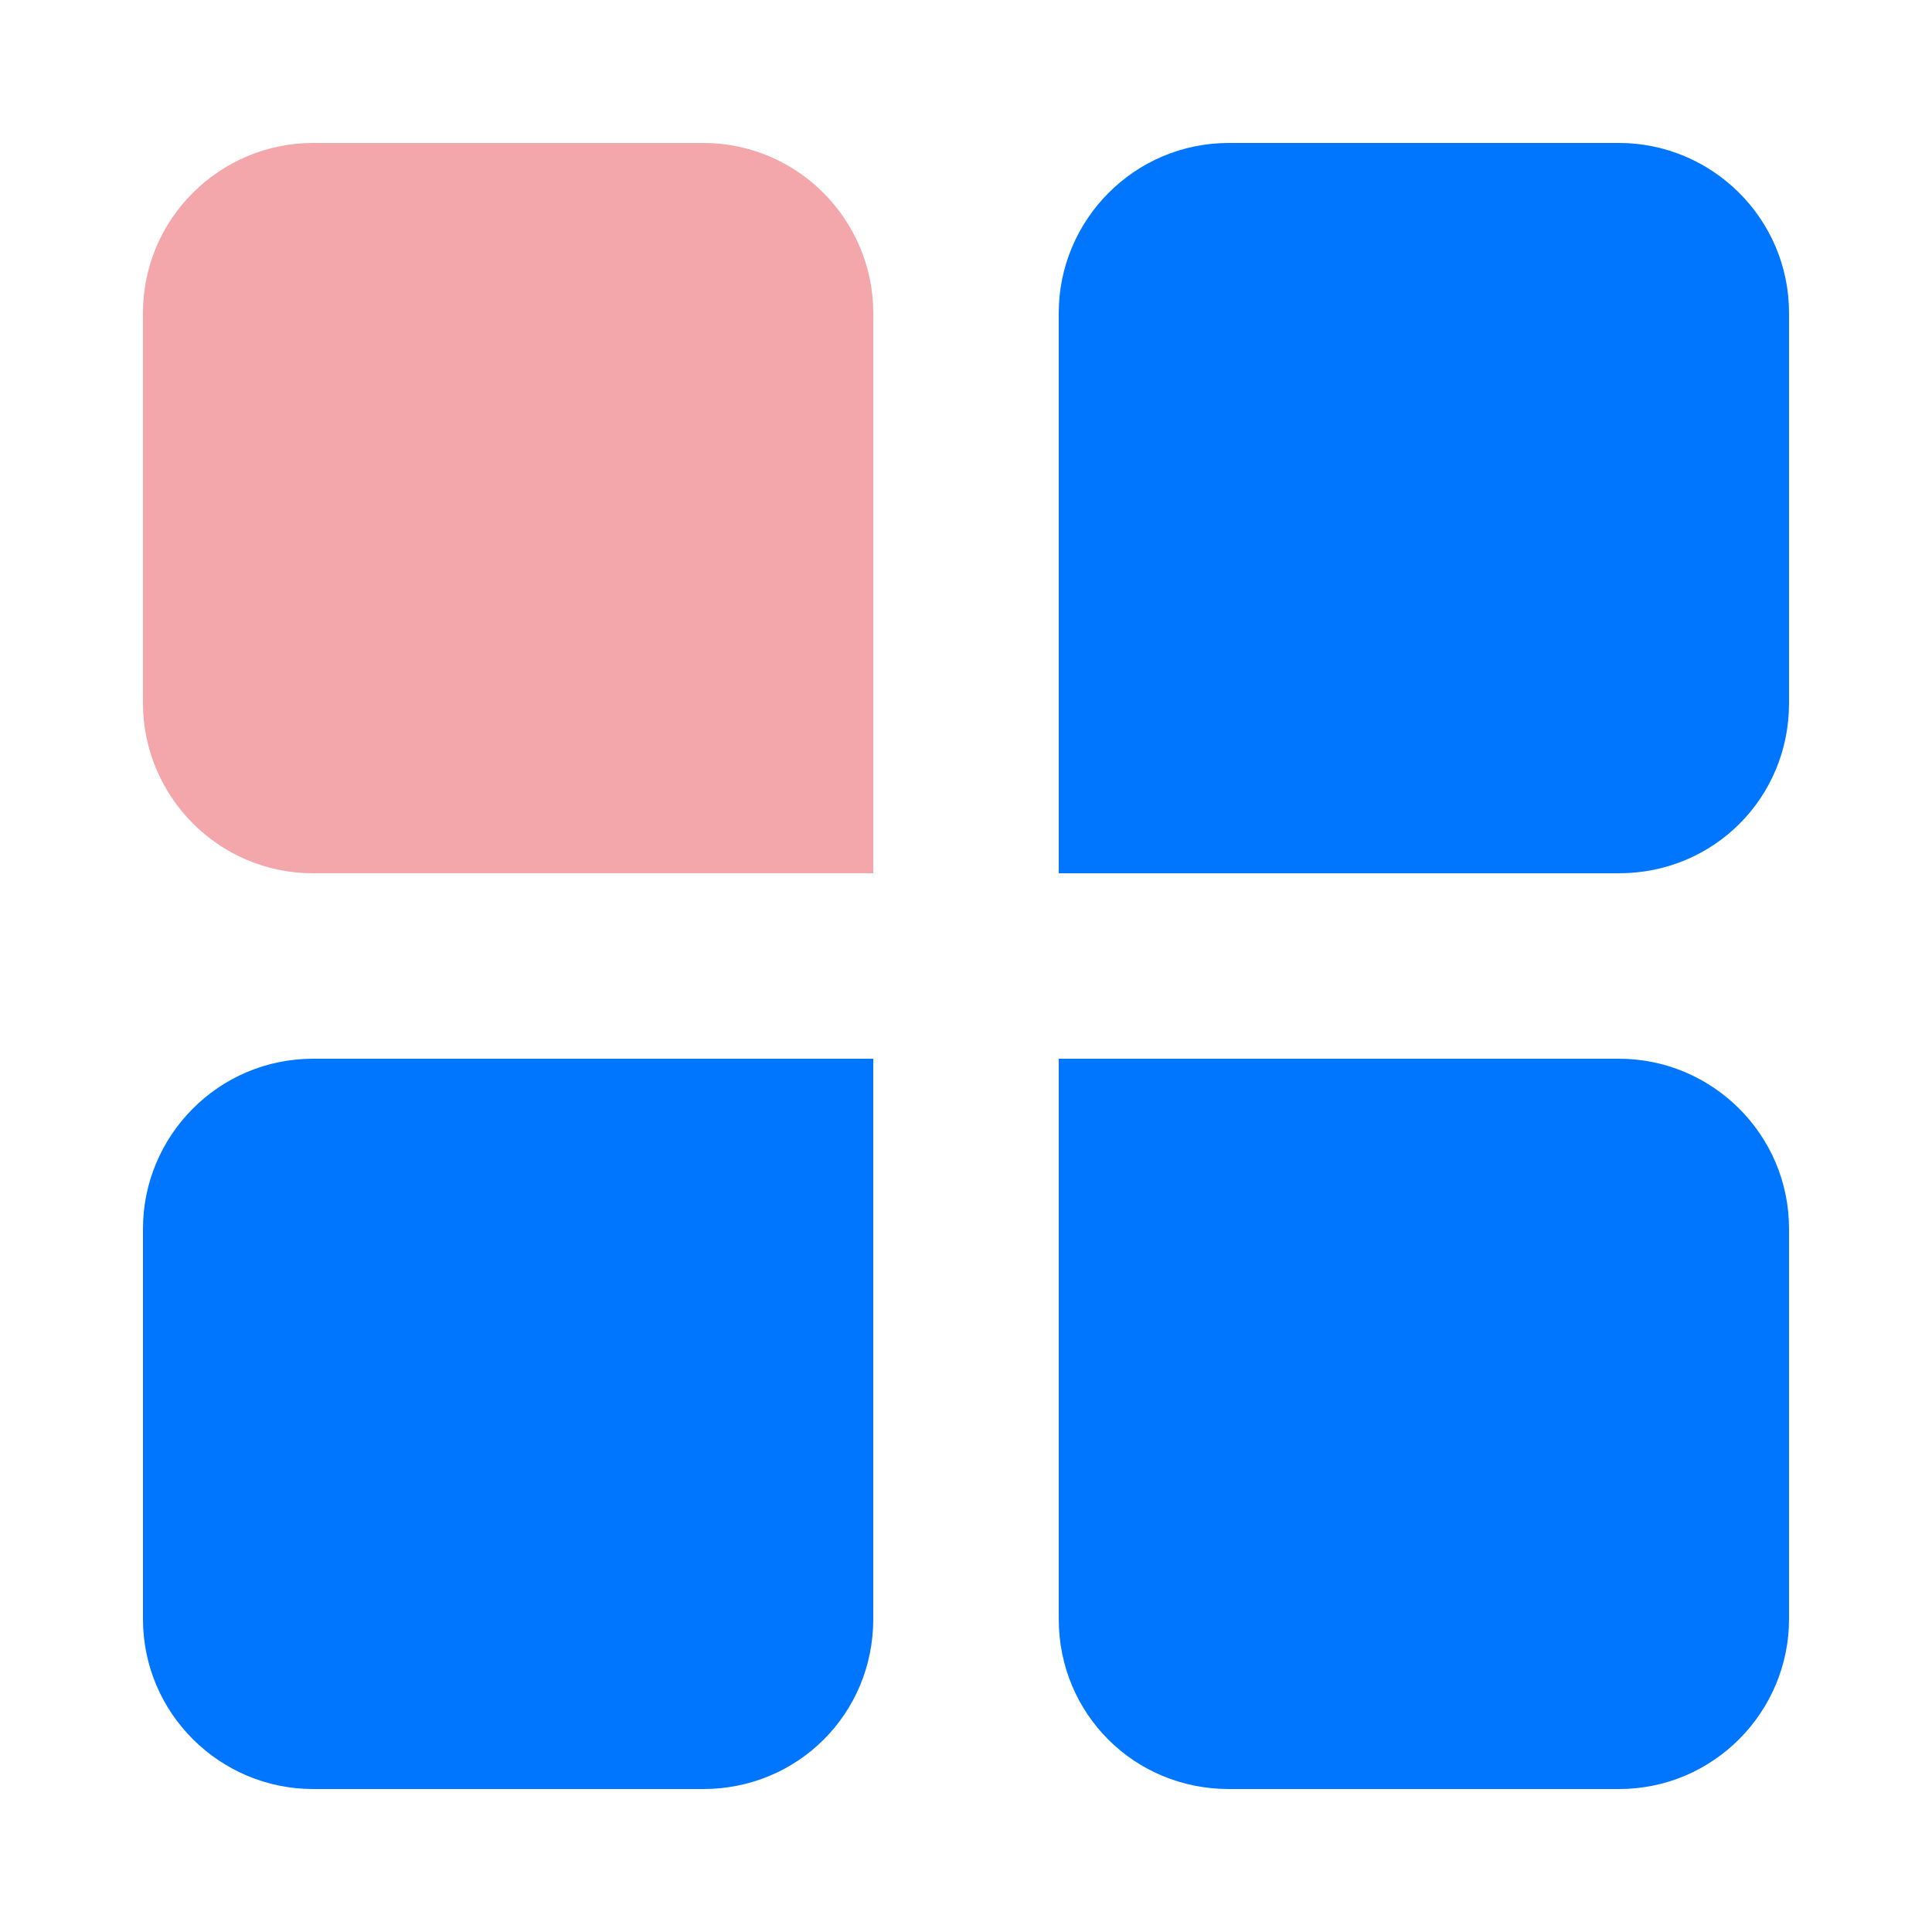 <?xml version="1.0" encoding="UTF-8" standalone="no"?>
<svg
   xmlns:ns="http://ns.adobe.com/SaveForWeb/1.0/"
   xmlns:dc="http://purl.org/dc/elements/1.1/"
   xmlns:cc="http://creativecommons.org/ns#"
   xmlns:rdf="http://www.w3.org/1999/02/22-rdf-syntax-ns#"
   xmlns:svg="http://www.w3.org/2000/svg"
   xmlns="http://www.w3.org/2000/svg"
   xmlns:sodipodi="http://sodipodi.sourceforge.net/DTD/sodipodi-0.dtd"
   xmlns:inkscape="http://www.inkscape.org/namespaces/inkscape"
   height="300px"
   width="300px"
   fill="#FFFFFF"
   version="1.1"
   x="0px"
   y="0px"
   viewBox="0 0 100 100"
   enable-background="new 0 0 100 100"
   xml:space="preserve"
   id="svg867"
   sodipodi:docname="logo.svg"
   inkscape:version=""><defs
     id="defs871" /><sodipodi:namedview
     pagecolor="#ffffff"
     bordercolor="#666666"
     borderopacity="1"
     objecttolerance="10"
     gridtolerance="10"
     guidetolerance="10"
     inkscape:pageopacity="0"
     inkscape:pageshadow="2"
     inkscape:window-width="1596"
     inkscape:window-height="852"
     id="namedview869"
     showgrid="false"
     inkscape:zoom="2.22"
     inkscape:cx="123.68682"
     inkscape:cy="150"
     inkscape:window-x="0"
     inkscape:window-y="46"
     inkscape:window-maximized="0"
     inkscape:current-layer="svg867" /><path
     inkscape:connector-curvature="0"
     d="m 36.4,7.4 c 4.9,0 8.8,4 8.8,8.8 v 29 h -29 c -4.9,0 -8.8,-4 -8.8,-8.8 V 16.2 C 7.4,11.3 11.4,7.4 16.2,7.4 Z"
     id="path865-7"
     style="fill:#f3a7aa;fill-opacity:1;stroke-width:1"
     sodipodi:nodetypes="sscsssss" /><path
     d="m 45.2,83.8 v -29 h -29 c -4.9,0 -8.8,4 -8.8,8.8 v 20.2 c 0,4.9 4,8.8 8.8,8.8 h 20.2 c 4.9,0 8.8,-3.9 8.8,-8.8 z m 18.4,8.8 h 20.2 c 4.9,0 8.8,-4 8.8,-8.8 V 63.6 c 0,-4.9 -4,-8.8 -8.8,-8.8 h -29 v 29 c 0,4.9 3.9,8.8 8.8,8.8 z m 29,-56.2 V 16.2 c 0,-4.9 -4,-8.8 -8.8,-8.8 H 63.6 c -4.9,0 -8.8,4 -8.8,8.8 v 29 h 29 c 4.9,0 8.8,-3.9 8.8,-8.8 z"
     id="path865"
     style="fill:#0076ff;fill-opacity:1"
     inkscape:connector-curvature="0"
     sodipodi:nodetypes="scssssssssssscssssssscss" /></svg>